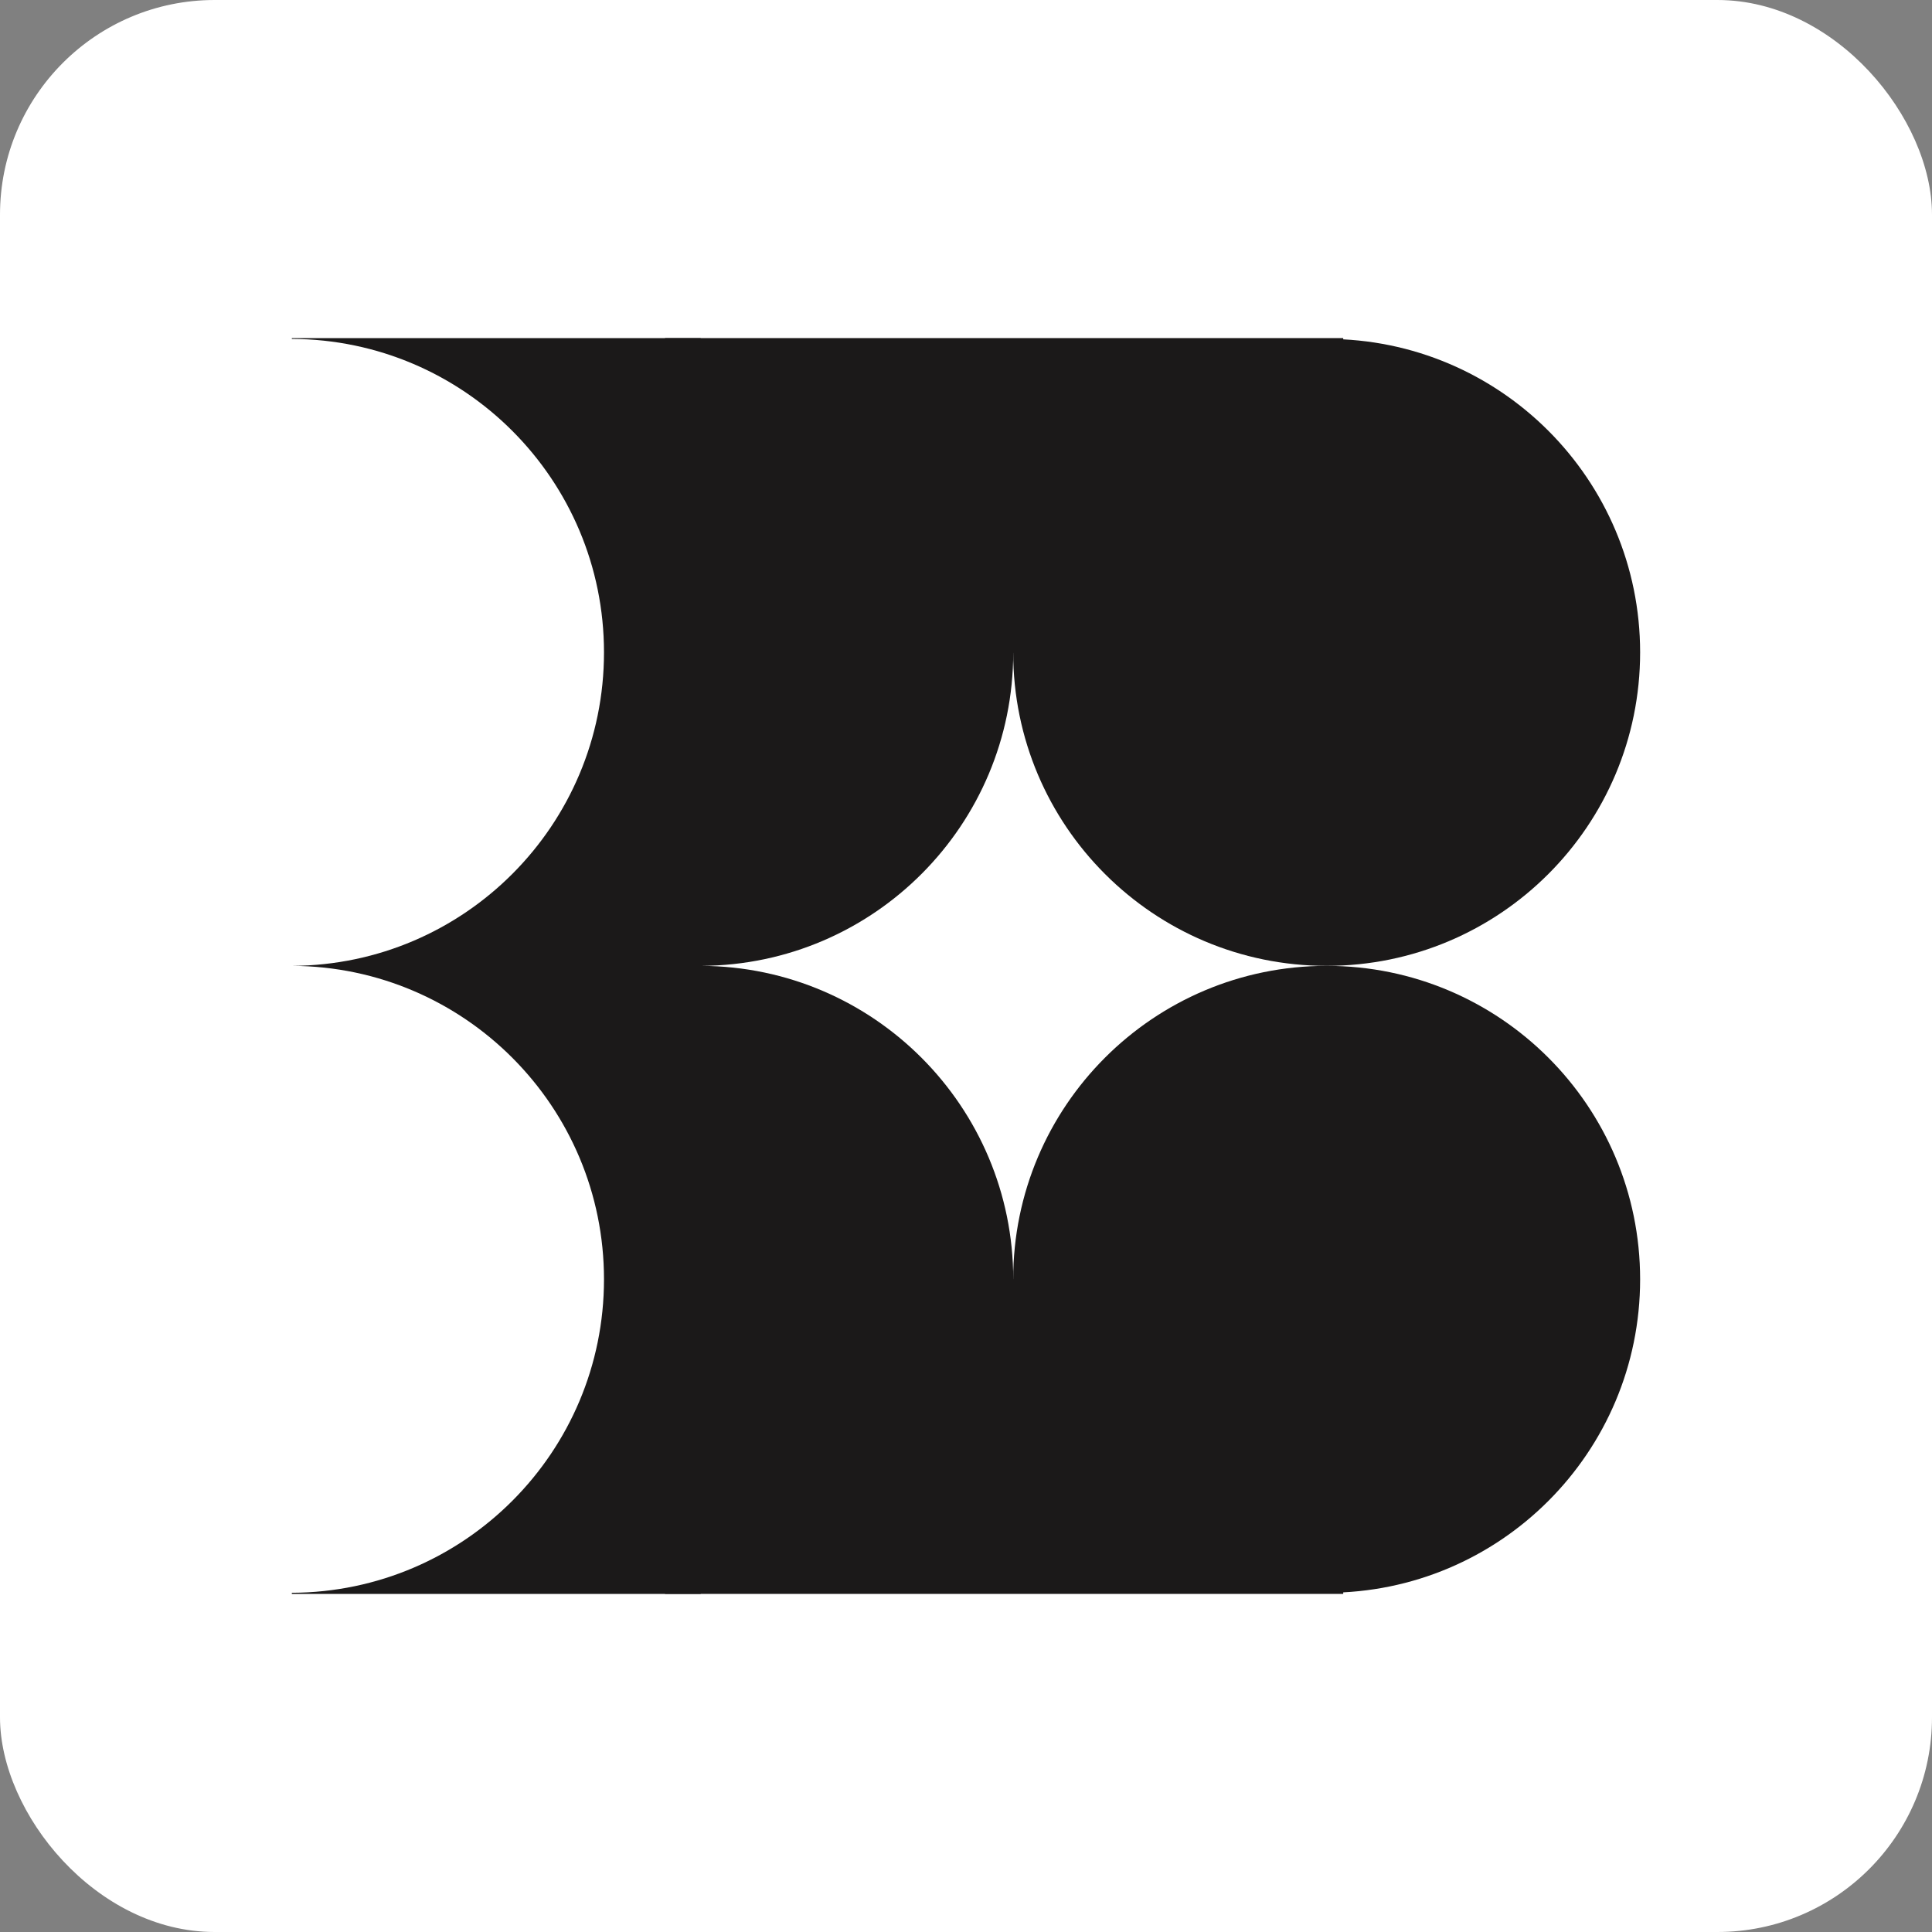 <svg width="40" height="40" viewBox="0 0 40 40" fill="none" xmlns="http://www.w3.org/2000/svg">
<rect x="0" y="0" width="40" height="40" fill="#808080" stroke="none"/>
<rect width="40" height="40" rx="4.444" fill="white"/>
<path d="M13.769 7H27.81V13.517H13.769V7Z" fill="#1B1919"/>
<path d="M13.769 26.483H27.81V33H13.769V26.483Z" fill="#1B1919"/>
<path d="M33.957 13.507C33.957 17.091 31.052 19.997 27.468 19.997C23.883 19.997 20.977 17.091 20.977 13.507C20.977 9.923 23.883 7.017 27.468 7.017C31.052 7.017 33.957 9.923 33.957 13.507Z" fill="#1B1919"/>
<path d="M33.957 26.487C33.957 30.071 31.052 32.977 27.468 32.977C23.883 32.977 20.977 30.071 20.977 26.487C20.977 22.902 23.883 19.997 27.468 19.997C31.052 19.997 33.957 22.902 33.957 26.487Z" fill="#1B1919"/>
<path d="M6.042 7H14.507V7.017C18.083 7.028 20.978 9.929 20.978 13.507C20.978 17.08 18.091 19.978 14.524 19.997C18.091 20.016 20.978 22.915 20.978 26.487C20.978 30.065 18.083 32.966 14.507 32.977V33H6.042V32.977C9.614 32.962 12.505 30.062 12.505 26.487C12.505 22.914 9.619 20.016 6.051 19.997C9.619 19.978 12.505 17.08 12.505 13.507C12.505 9.932 9.614 7.032 6.042 7.017V7Z" fill="#1B1919"/>
</svg>
